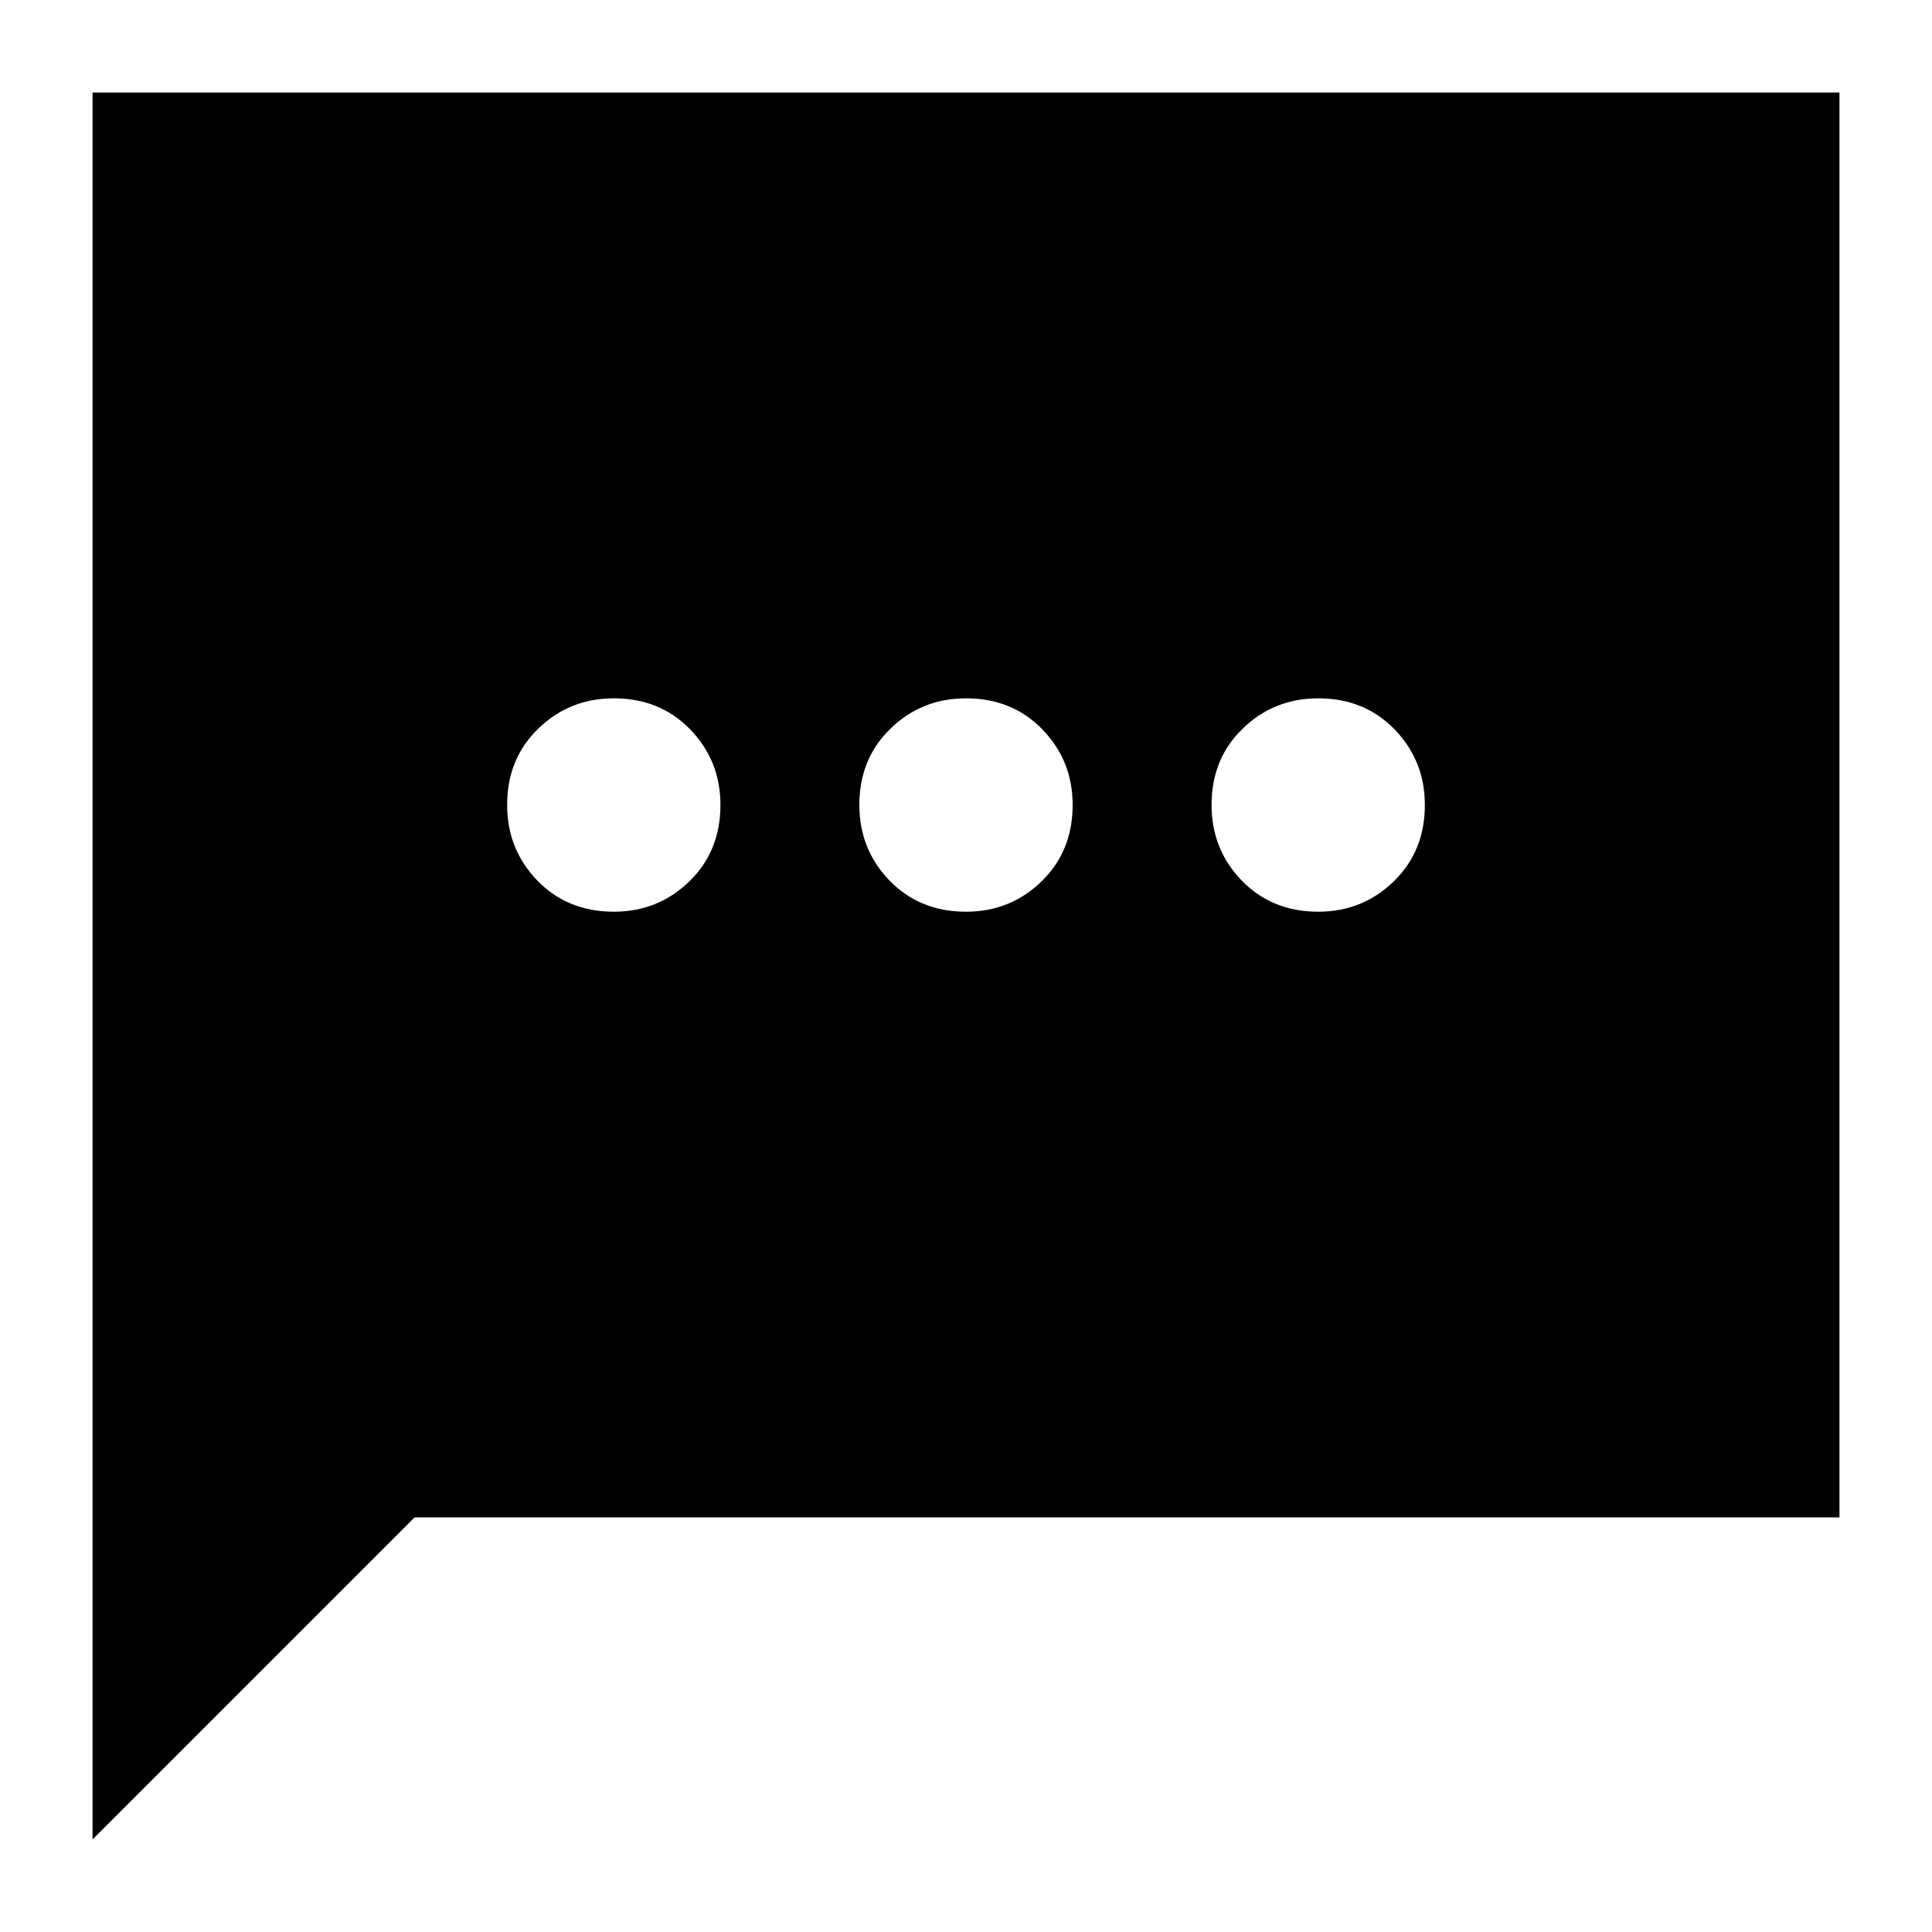 <svg xmlns="http://www.w3.org/2000/svg" height="20" width="20"><path d="M6.354 9.438Q6.812 9.438 7.135 9.125Q7.458 8.812 7.458 8.333Q7.458 7.875 7.146 7.552Q6.833 7.229 6.354 7.229Q5.896 7.229 5.573 7.542Q5.25 7.854 5.25 8.333Q5.25 8.792 5.562 9.115Q5.875 9.438 6.354 9.438ZM10 9.438Q10.458 9.438 10.781 9.125Q11.104 8.812 11.104 8.333Q11.104 7.875 10.792 7.552Q10.479 7.229 10 7.229Q9.542 7.229 9.219 7.542Q8.896 7.854 8.896 8.333Q8.896 8.792 9.208 9.115Q9.521 9.438 10 9.438ZM13.646 9.438Q14.104 9.438 14.427 9.125Q14.75 8.812 14.75 8.333Q14.75 7.875 14.438 7.552Q14.125 7.229 13.646 7.229Q13.188 7.229 12.865 7.542Q12.542 7.854 12.542 8.333Q12.542 8.792 12.854 9.115Q13.167 9.438 13.646 9.438ZM0.958 19.042V0.958H19.042V15.708H4.292Z"/></svg>